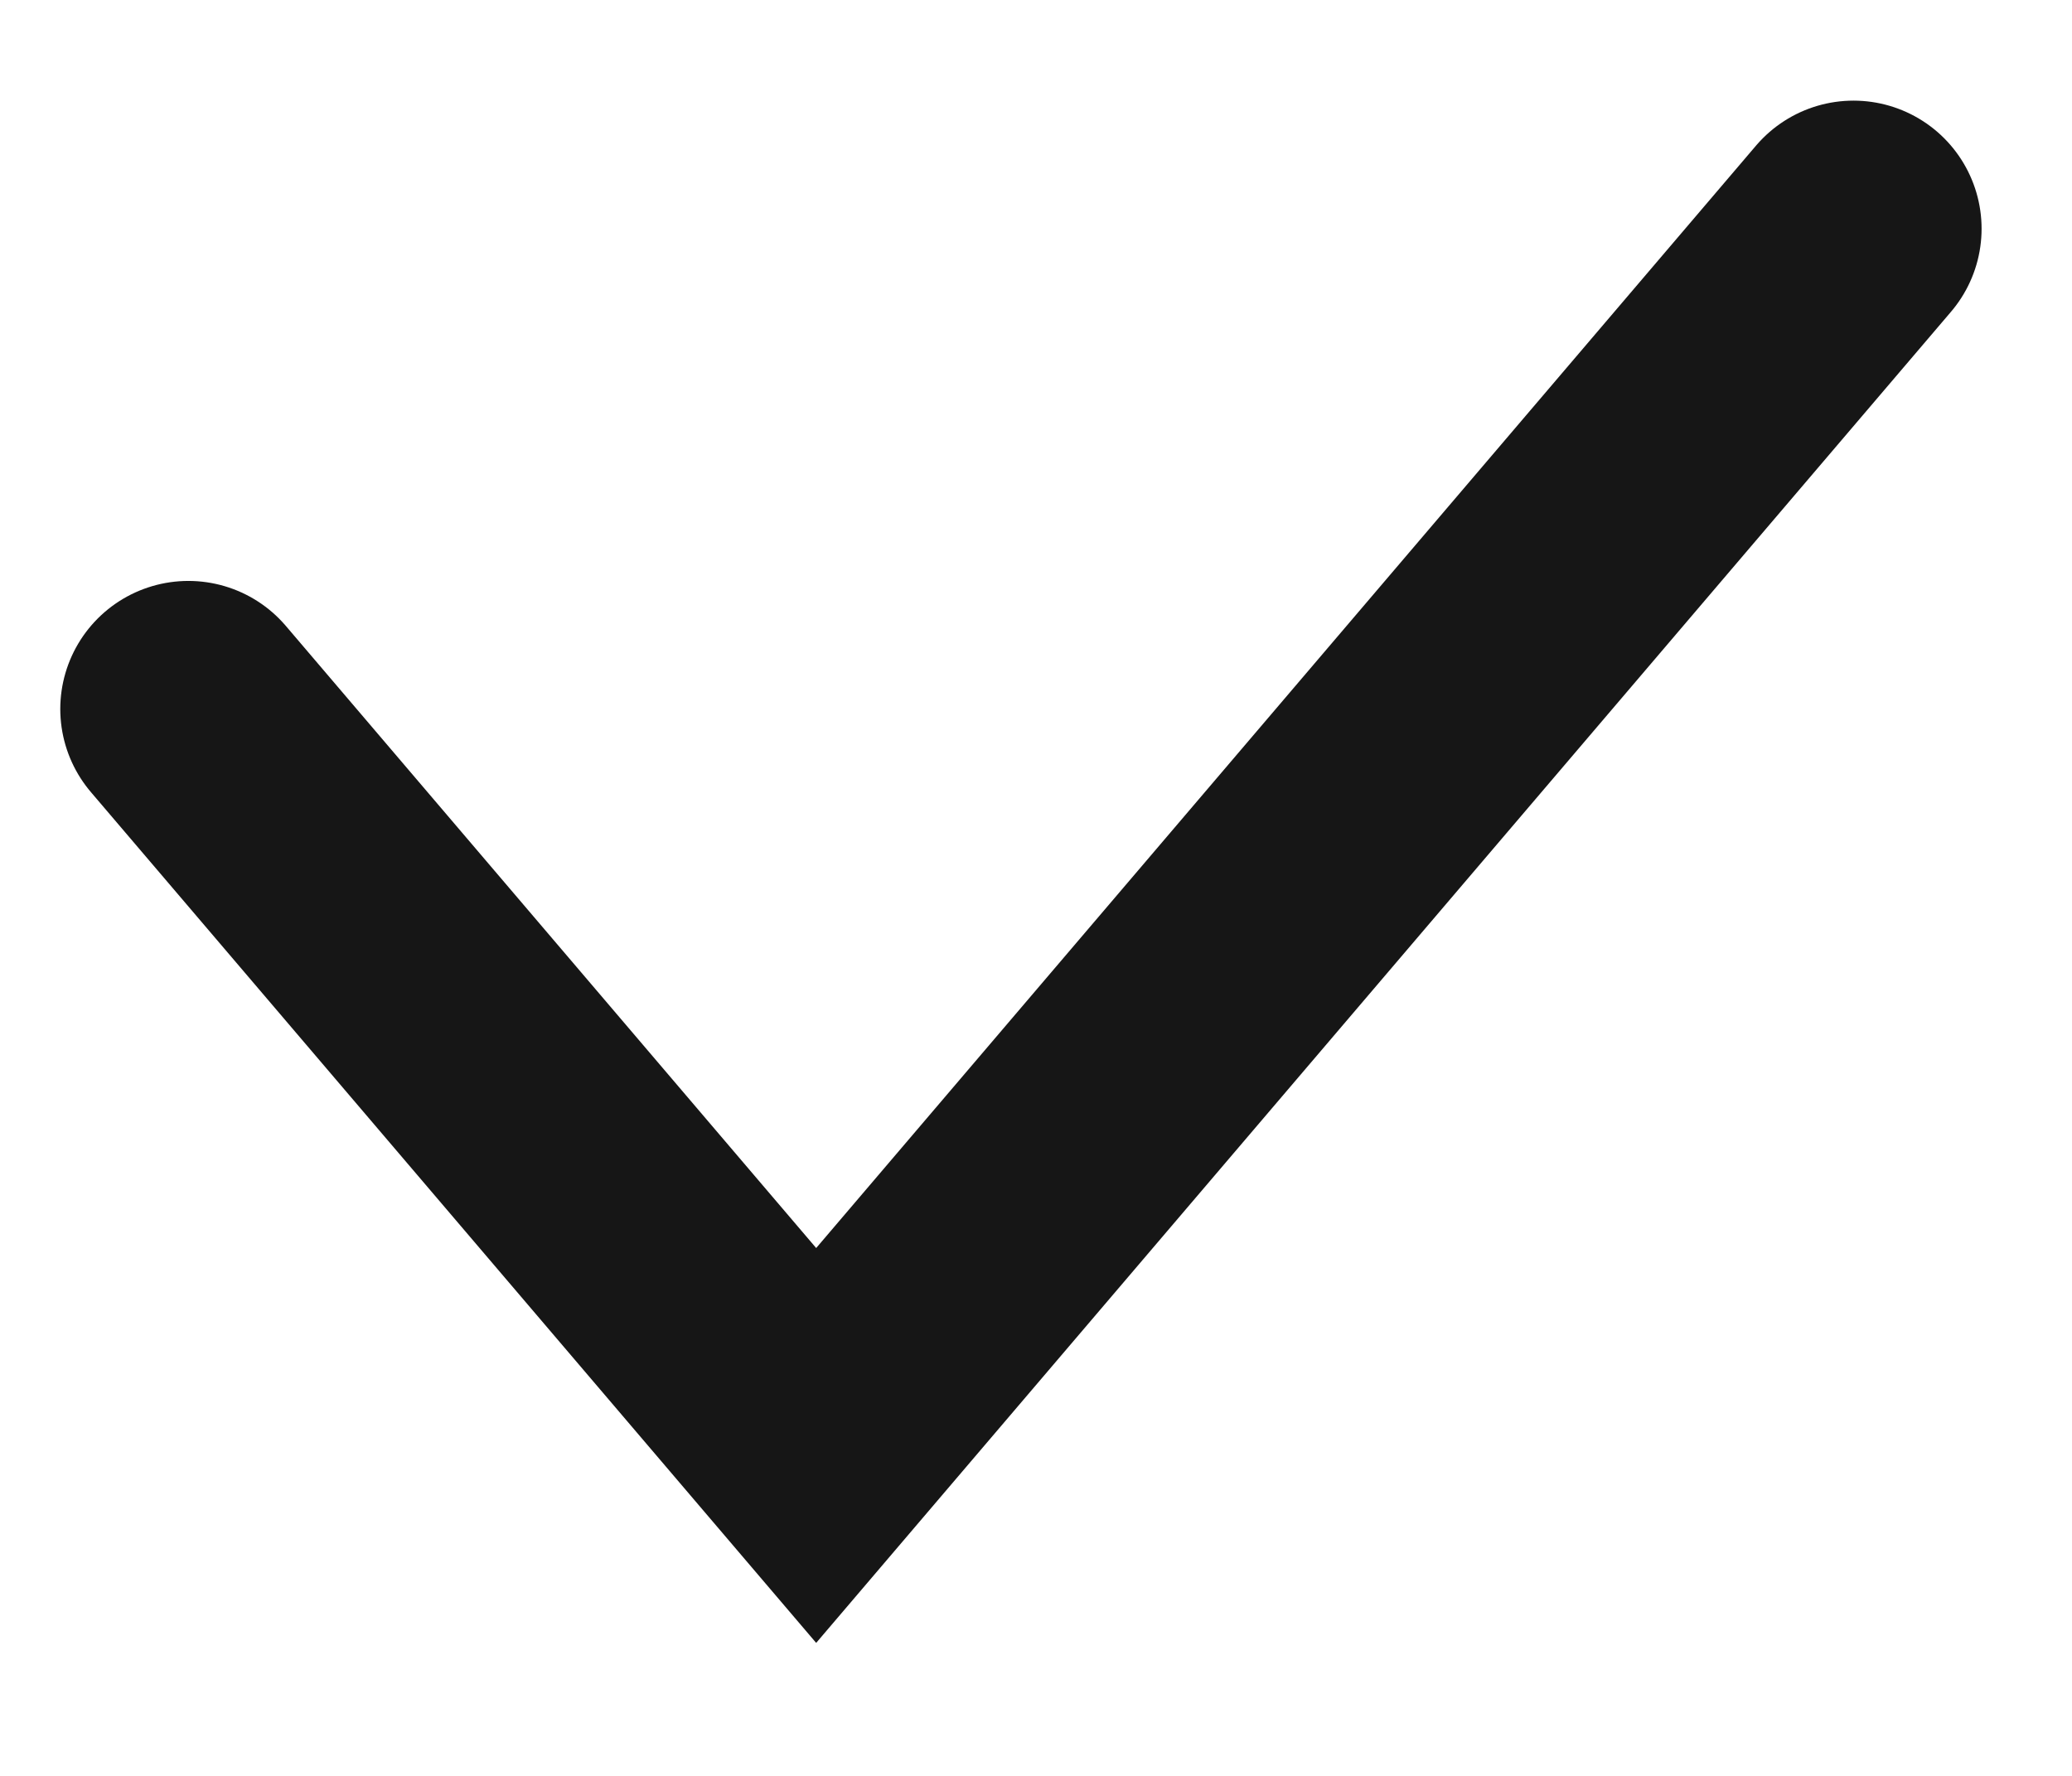 <svg width="21" height="18" viewBox="0 0 22 18" fill="none" xmlns="http://www.w3.org/2000/svg">
<path d="M2 7.1L8.666 14.92L19.68 2" stroke="#161616" stroke-width="2.72" stroke-linecap="round"/>
</svg>
